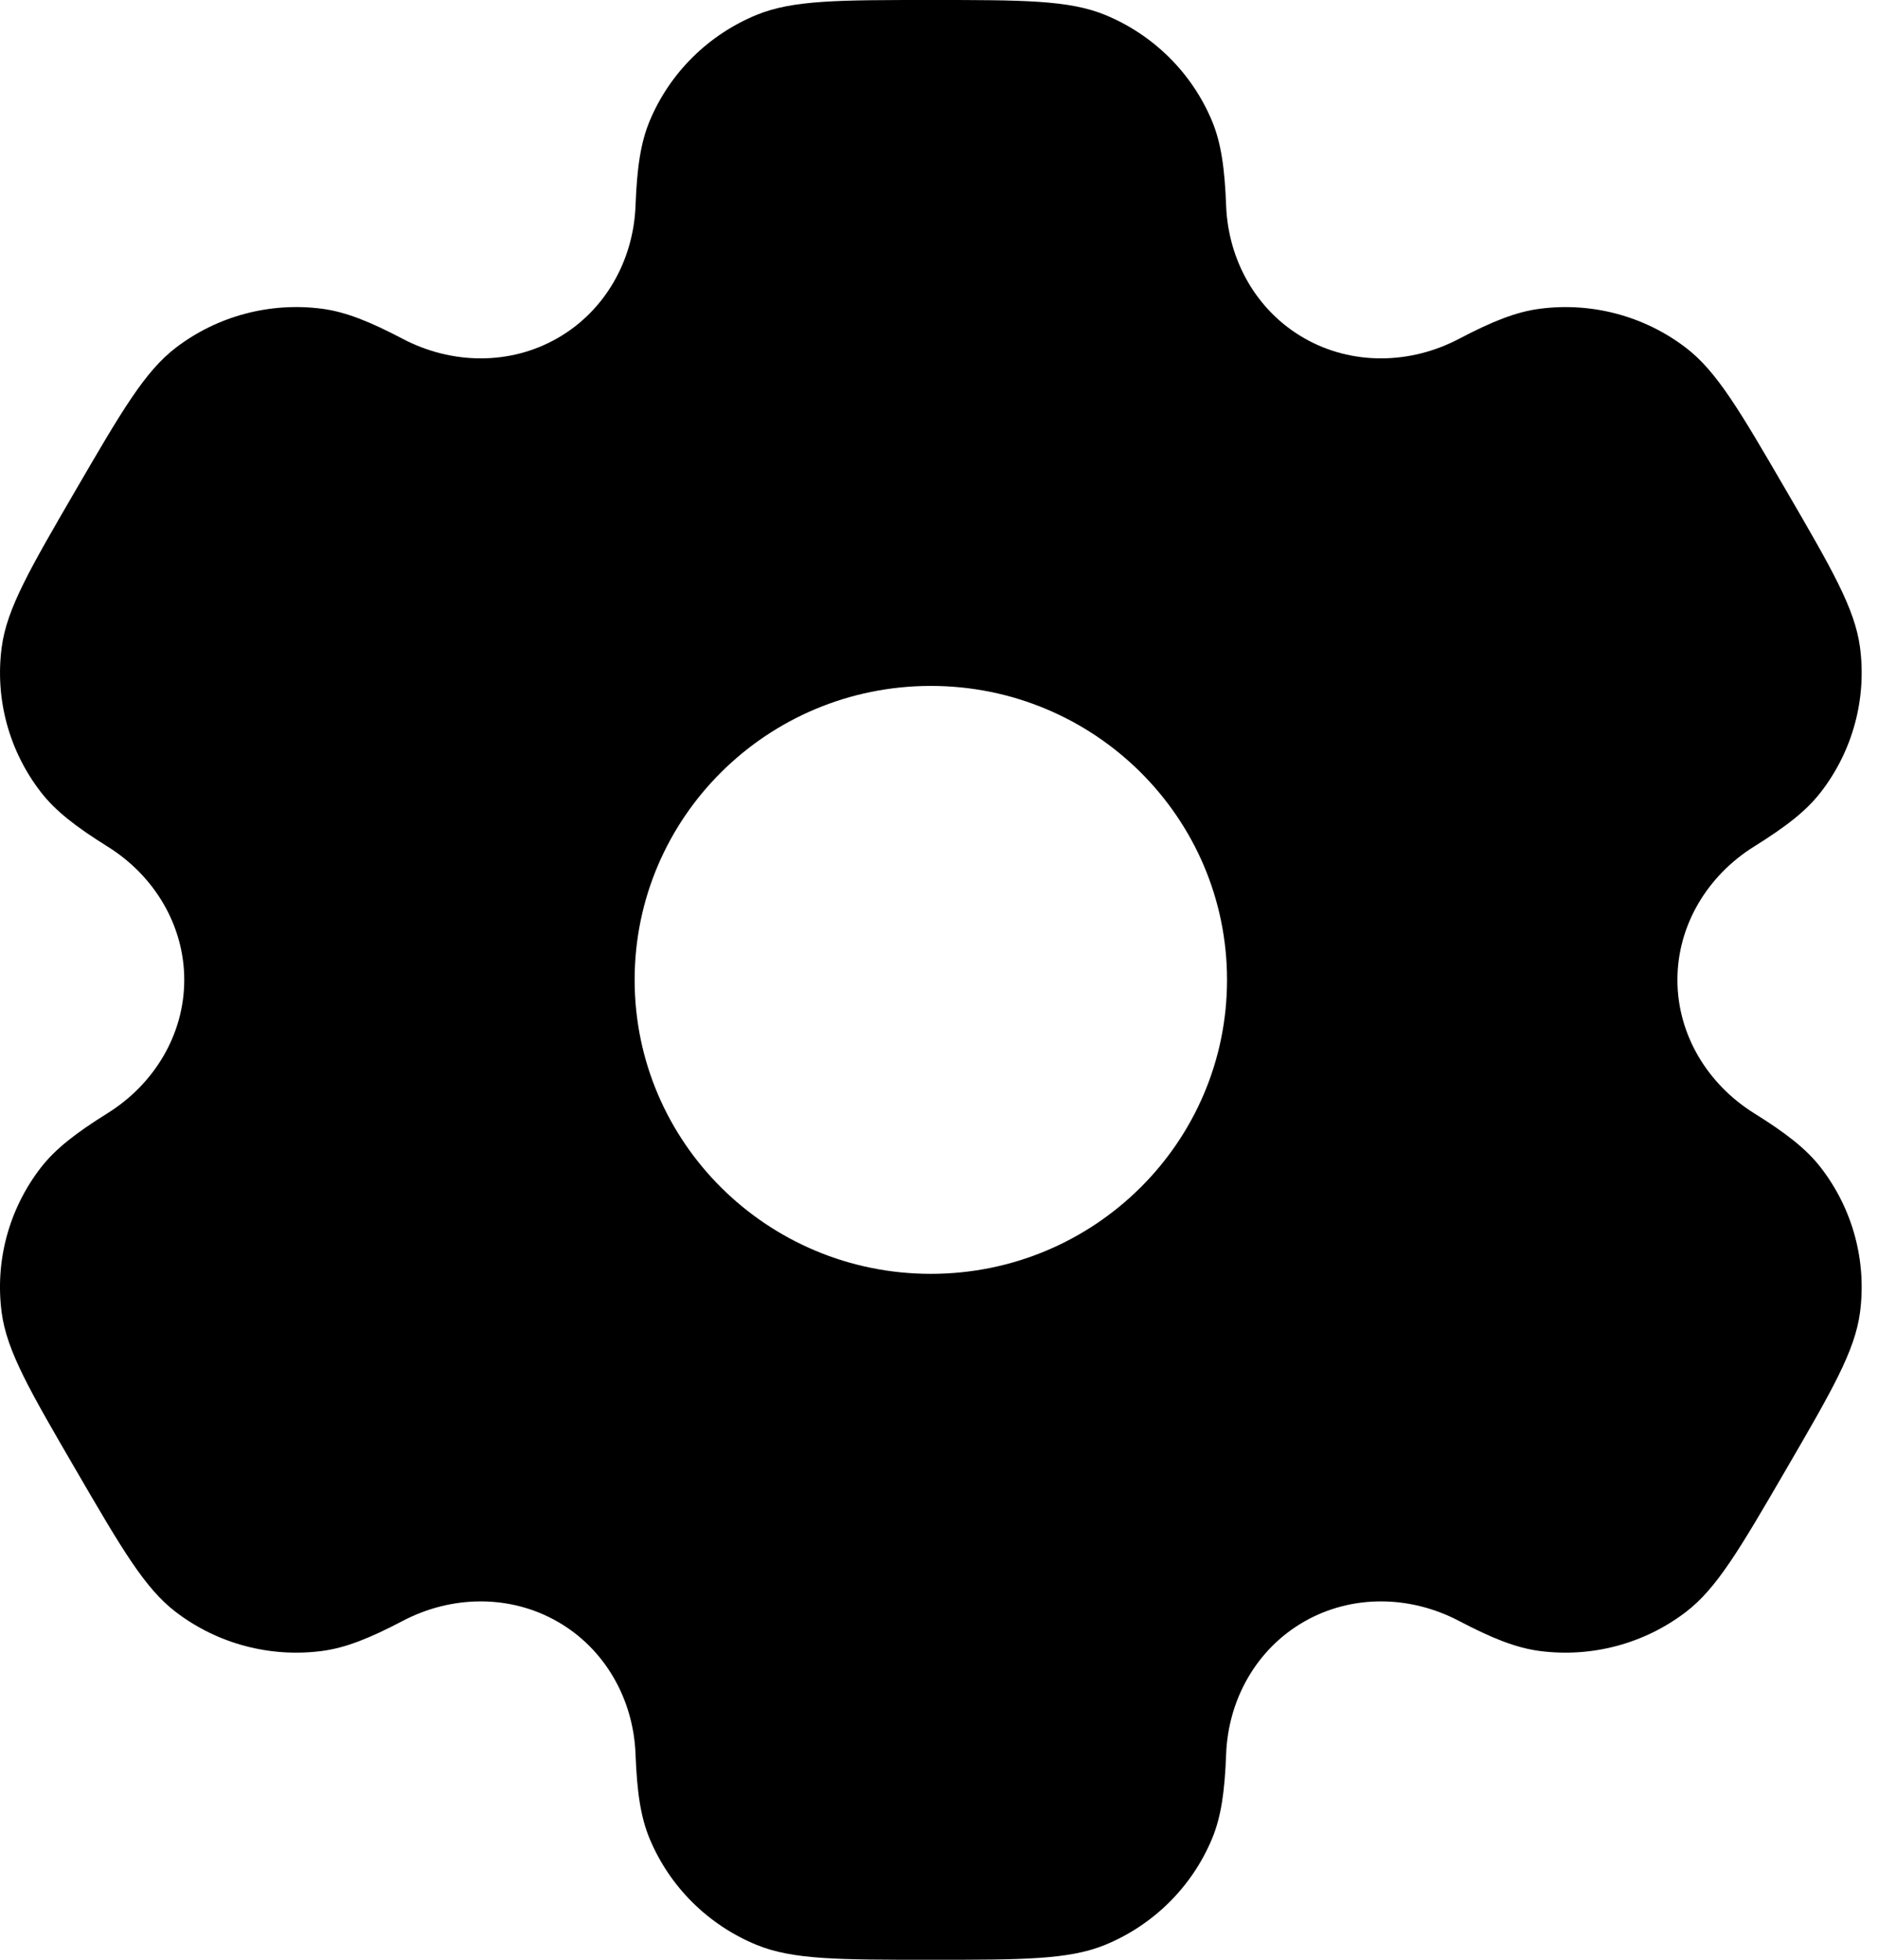 <svg width="46" height="48" viewBox="0 0 46 48" fill="none" xmlns="http://www.w3.org/2000/svg">
    <path fill-rule="evenodd" clip-rule="evenodd"
        d="M27.069 0.365C26.18 1.07288e-07 25.054 0 22.8 0C20.546 0 19.42 1.07288e-07 18.531 0.365C17.346 0.853 16.404 1.787 15.913 2.963C15.689 3.5 15.602 4.124 15.567 5.035C15.517 6.374 14.825 7.613 13.656 8.282C12.488 8.952 11.061 8.927 9.868 8.301C9.056 7.875 8.467 7.638 7.886 7.562C6.615 7.396 5.328 7.738 4.311 8.513C3.548 9.095 2.984 10.063 1.857 12C0.731 13.937 0.167 14.905 0.042 15.852C-0.126 17.114 0.219 18.39 1 19.4C1.356 19.861 1.857 20.249 2.634 20.734C3.777 21.446 4.513 22.661 4.513 24C4.513 25.339 3.777 26.553 2.634 27.266C1.857 27.751 1.356 28.139 0.999 28.6C0.219 29.61 -0.126 30.886 0.041 32.148C0.167 33.095 0.73 34.063 1.857 36C2.984 37.937 3.547 38.905 4.311 39.486C5.328 40.261 6.614 40.603 7.886 40.437C8.467 40.361 9.055 40.125 9.867 39.699C11.06 39.073 12.487 39.048 13.656 39.718C14.825 40.387 15.517 41.626 15.567 42.965C15.602 43.876 15.689 44.5 15.913 45.037C16.404 46.213 17.346 47.148 18.531 47.635C19.42 48 20.546 48 22.8 48C25.054 48 26.18 48 27.069 47.635C28.254 47.148 29.196 46.213 29.687 45.037C29.911 44.5 29.999 43.876 30.033 42.965C30.083 41.626 30.775 40.387 31.944 39.718C33.112 39.048 34.539 39.073 35.733 39.699C36.545 40.125 37.133 40.361 37.714 40.437C38.985 40.603 40.272 40.261 41.289 39.486C42.053 38.905 42.616 37.937 43.743 36C44.869 34.063 45.433 33.095 45.559 32.148C45.726 30.886 45.381 29.609 44.6 28.599C44.244 28.138 43.743 27.751 42.965 27.266C41.823 26.553 41.087 25.339 41.087 24C41.087 22.66 41.823 21.447 42.965 20.734C43.743 20.249 44.244 19.862 44.601 19.4C45.381 18.391 45.726 17.114 45.559 15.852C45.433 14.905 44.87 13.937 43.743 12C42.616 10.063 42.053 9.095 41.289 8.513C40.272 7.738 38.986 7.396 37.714 7.563C37.133 7.638 36.545 7.875 35.733 8.301C34.54 8.927 33.113 8.952 31.944 8.282C30.775 7.613 30.083 6.374 30.033 5.035C29.998 4.124 29.911 3.5 29.687 2.963C29.196 1.787 28.254 0.853 27.069 0.365ZM22.8 31.2C26.807 31.2 30.055 27.977 30.055 24C30.055 20.023 26.807 16.8 22.8 16.8C18.793 16.8 15.545 20.023 15.545 24C15.545 27.977 18.793 31.2 22.8 31.2Z"
        fill="currentColor" />
</svg>